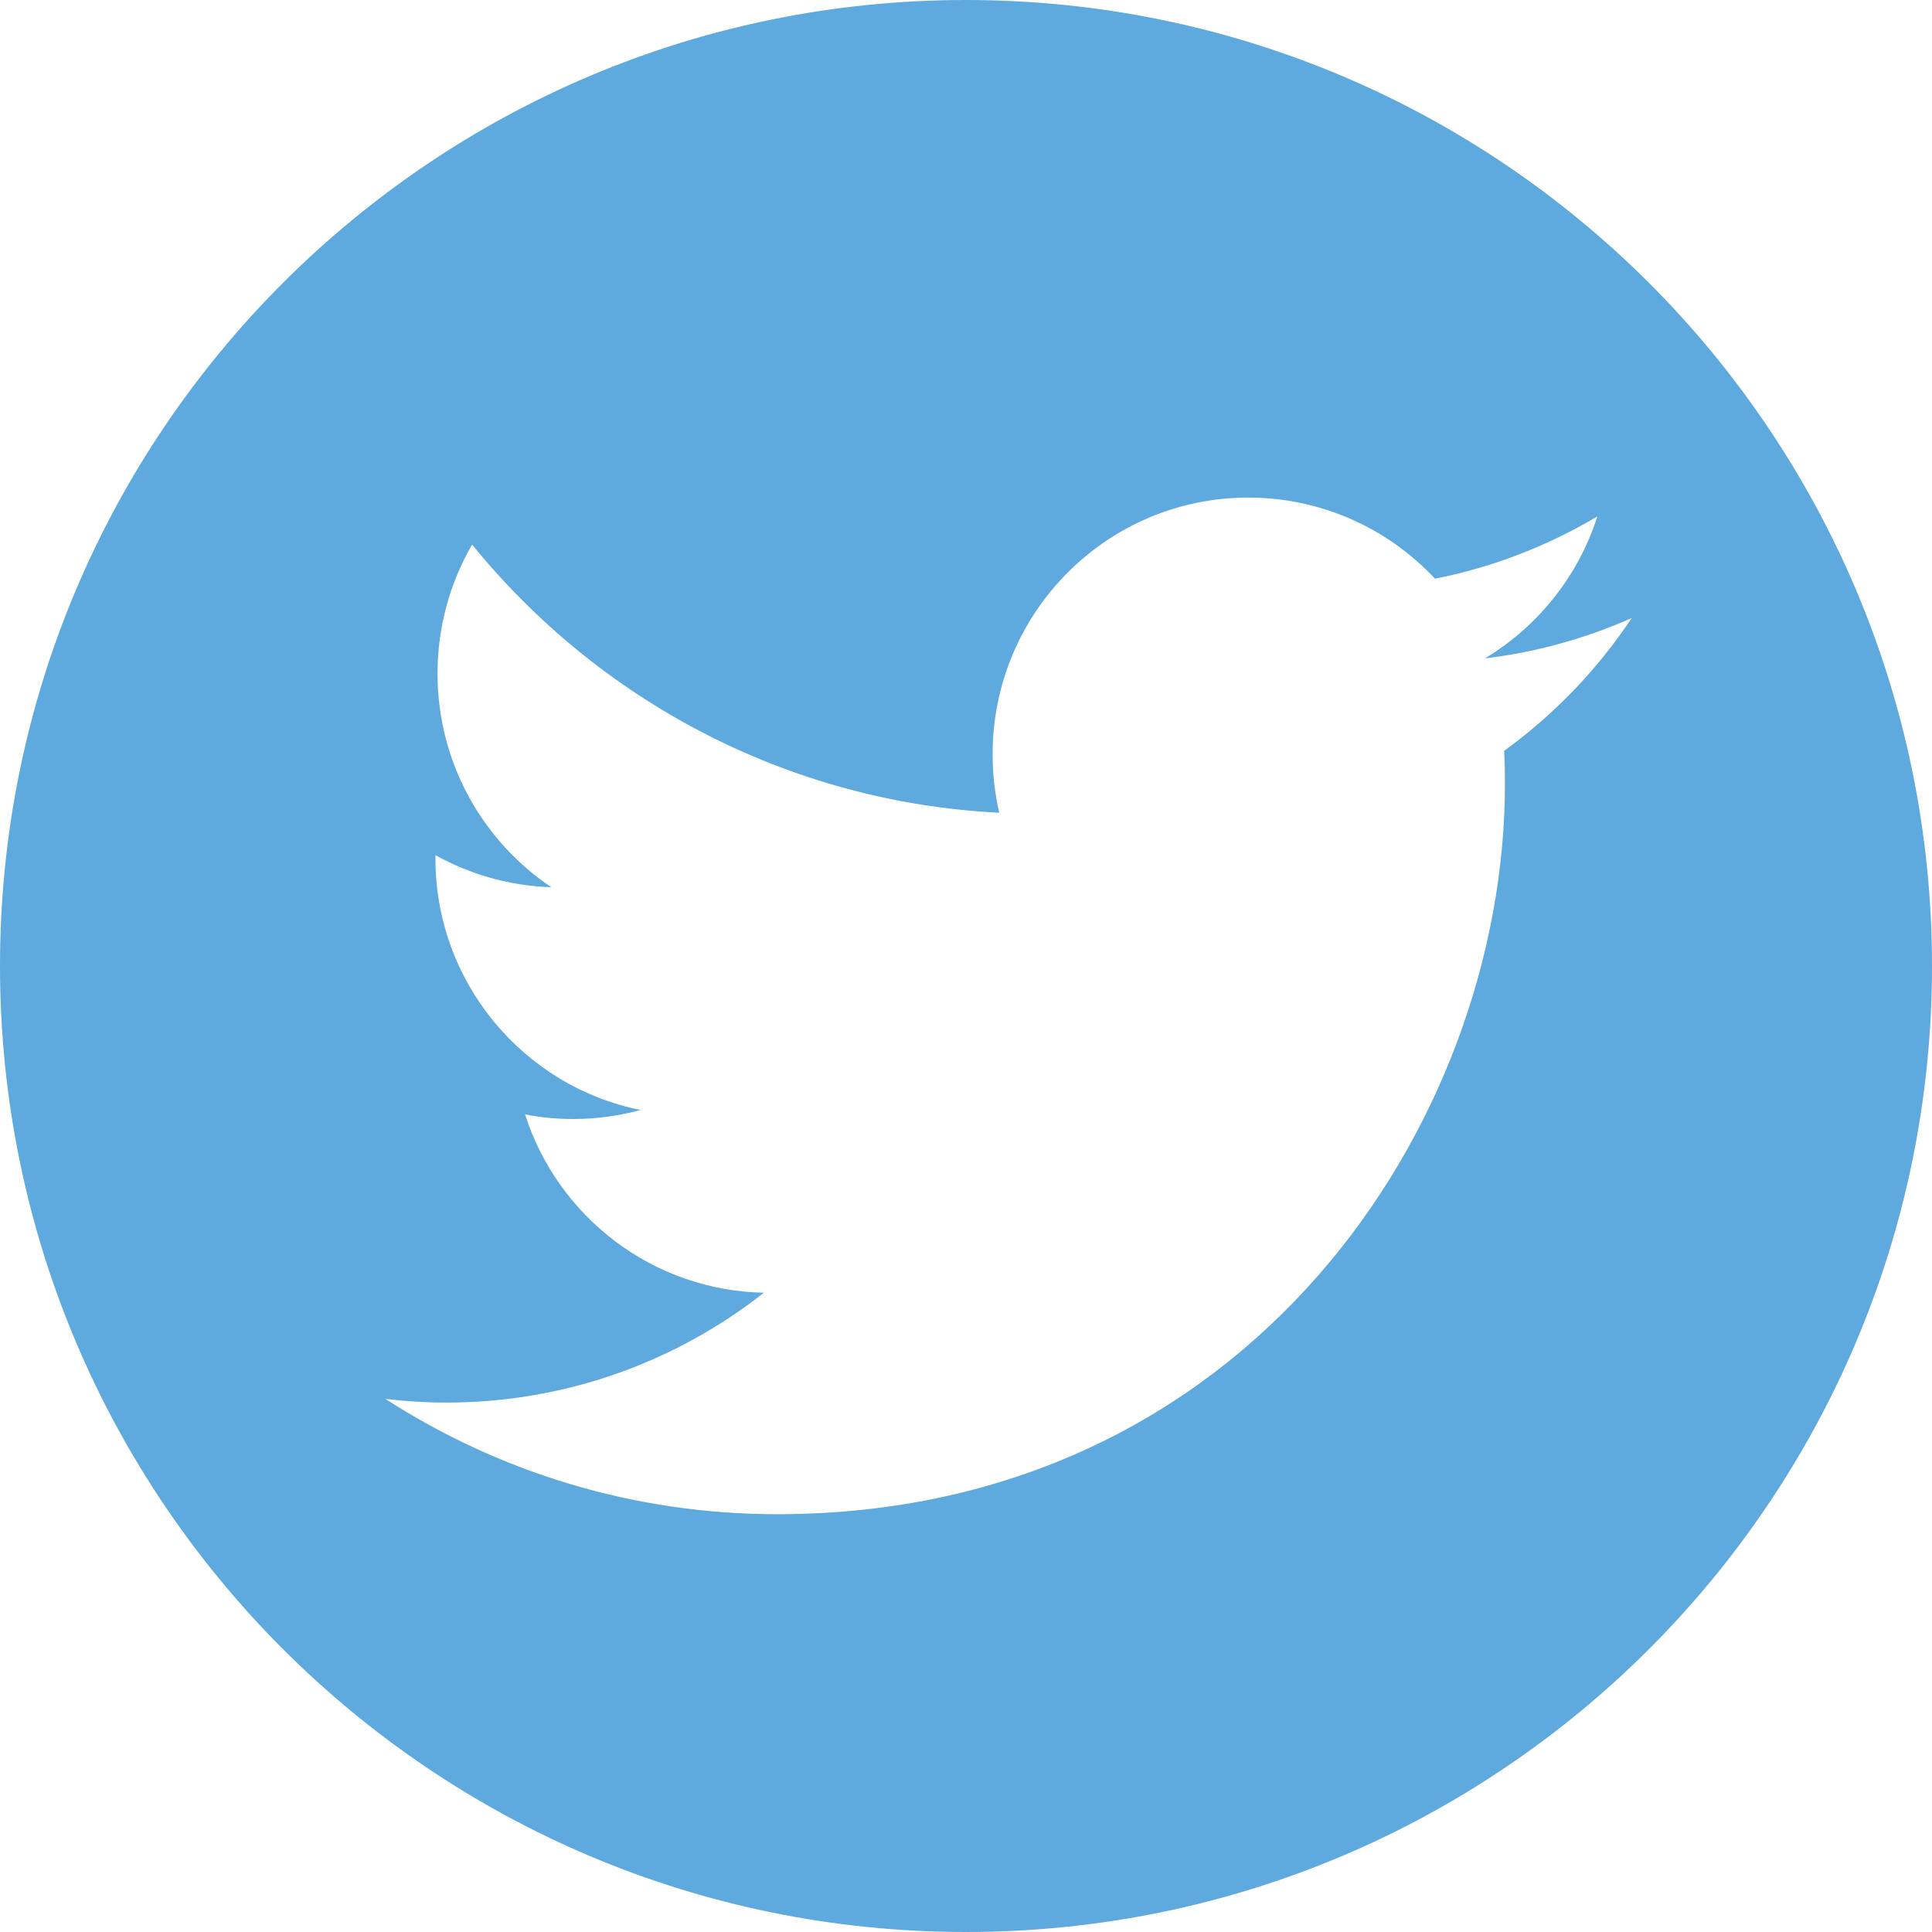 <svg xmlns="http://www.w3.org/2000/svg" xmlns:xlink="http://www.w3.org/1999/xlink" preserveAspectRatio="xMidYMid" width="40" height="40" viewBox="0 0 40 40">
  <defs>
    <style>

      .cls-2 {
        fill: #5ea9dd;
      }
    </style>
  </defs>
  <path d="M19.998,40.000 C8.954,40.000 -0.000,31.046 -0.000,19.999 C-0.000,8.954 8.954,-0.000 19.998,-0.000 C31.045,-0.000 40.000,8.954 40.000,19.999 C40.000,31.046 31.045,40.000 19.998,40.000 C19.998,40.000 19.998,40.000 19.998,40.000 ZM33.071,10.692 C32.048,11.299 30.916,11.743 29.710,11.981 C28.744,10.947 27.367,10.302 25.844,10.302 C22.920,10.302 20.551,12.682 20.551,15.616 C20.551,16.033 20.597,16.437 20.688,16.827 C16.287,16.606 12.385,14.488 9.775,11.275 C9.319,12.059 9.059,12.971 9.059,13.946 C9.059,15.790 9.993,17.415 11.415,18.369 C10.547,18.341 9.731,18.102 9.015,17.705 C9.015,17.727 9.015,17.749 9.015,17.771 C9.015,20.346 10.842,22.494 13.263,22.981 C12.819,23.102 12.351,23.168 11.868,23.168 C11.528,23.168 11.194,23.136 10.871,23.072 C11.545,25.183 13.500,26.719 15.817,26.764 C14.005,28.188 11.721,29.039 9.241,29.039 C8.814,29.039 8.392,29.012 7.978,28.962 C10.322,30.473 13.104,31.350 16.094,31.350 C25.832,31.350 31.158,23.253 31.158,16.231 C31.158,16.001 31.154,15.773 31.141,15.545 C32.178,14.795 33.075,13.859 33.784,12.795 C32.835,13.216 31.815,13.503 30.744,13.631 C31.837,12.974 32.676,11.932 33.071,10.692 C33.071,10.692 33.071,10.692 33.071,10.692 Z" id="path-1" class="cls-2" fill-rule="evenodd"/>
</svg>
